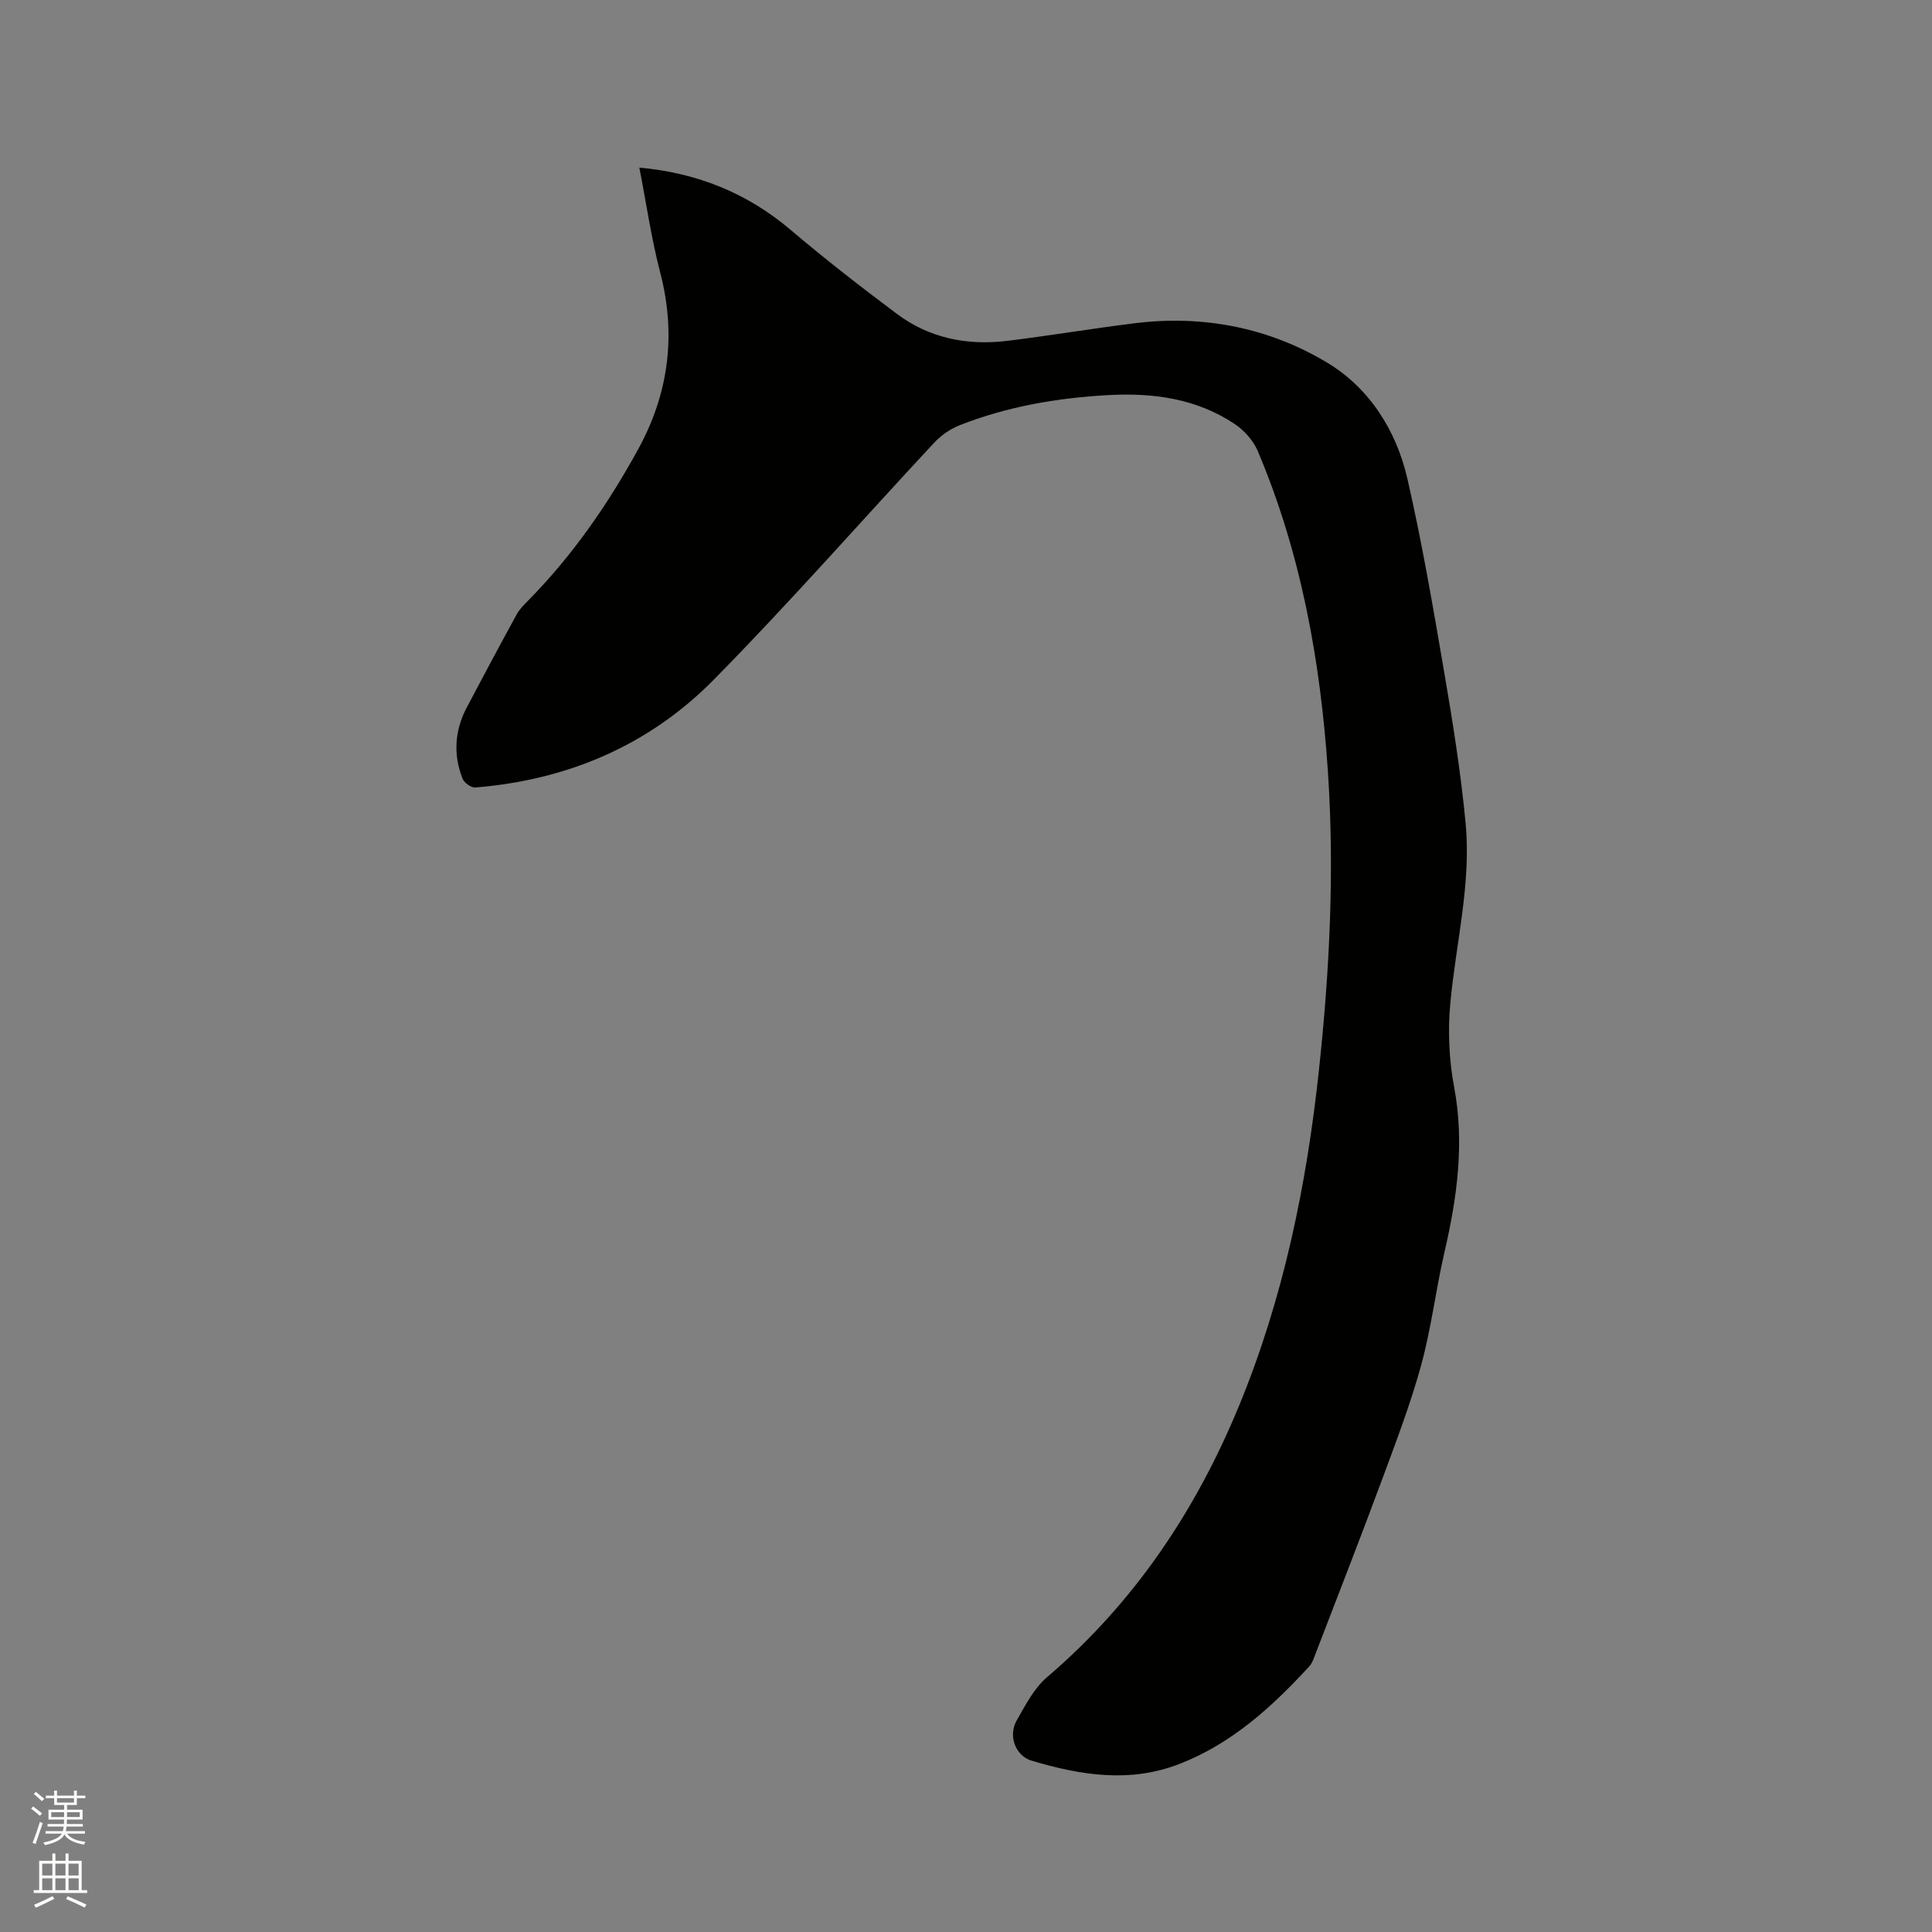 <svg enable-background="new 0 0 400 400" viewBox="0 0 400 400" xmlns="http://www.w3.org/2000/svg"><rect x="0" y="0" width="400" height="400" fill="#808080" stroke="none"/><path d="m6.44 374.46.42-.45c.65.47 1.27.95 1.85 1.44l-.45.49c-.65-.56-1.25-1.06-1.82-1.48m.93 7.33-.63-.26c.55-1.36 1.05-2.8 1.52-4.33.19.1.38.19.59.27-.46 1.29-.95 2.73-1.48 4.32m-.38-10.38.44-.42c.43.34 1.01.82 1.74 1.44l-.49.49c-.53-.51-1.09-1.01-1.69-1.51m2.5.35h1.72v-1.04h.59v1.04h3.52v-1.04h.59v1.04h1.75v.53h-1.75v1.42h-2.03v.97h3.22v2.03h-3.24c0 .35-.01.66-.03.93h3.32v.53h-3.37c-.03.27-.08.58-.15.94h3.96v.53h-3.71c.67.92 1.93 1.48 3.79 1.68-.13.24-.23.44-.29.59-2.13-.38-3.48-1.08-4.04-2.12-.43.97-1.77 1.72-4.03 2.23-.09-.19-.2-.37-.33-.55 2.1-.42 3.37-1.03 3.81-1.83h-3.36v-.53h3.58c.08-.29.13-.61.16-.94h-3.33v-.53h3.39c.02-.27.04-.58.04-.93h-3.23v-2.03h3.25v-.97h-2.07v-1.42h-1.73zm1.12 3.44v1h2.65c.01-.3.02-.44.01-.4v-.25-.35zm1.19-2h3.52v-.91h-3.52zm4.71 2h-2.63v.59c0 .15-.01.28-.01.4h2.64z" fill="#fbfcfa"/><path d="m13.56 383.74h.63v1.52h2.72v6.07h1.13v.6h-11.06v-.6h1.13v-6.07h2.73v-1.52h.63v1.52h2.1v-1.52zm-2.69 8.83.38.56c-1.24.63-2.53 1.25-3.85 1.85-.1-.21-.21-.42-.34-.63 1.36-.55 2.63-1.15 3.81-1.78m-2.13-4.27h2.1v-2.45h-2.1zm0 3.04h2.1v-2.46h-2.1zm2.72-3.04h2.1v-2.45h-2.1zm0 3.04h2.1v-2.46h-2.1zm6.07 3.6c-1.41-.71-2.7-1.3-3.86-1.78l.35-.56c1.45.62 2.75 1.19 3.88 1.72zm-1.25-9.09h-2.1v2.45h2.1zm-2.09 5.49h2.1v-2.46h-2.1z" fill="#fbfcfa"/><path d="m132.37 34.7c12.12 1.11 22.41 5.32 31.44 12.99 7.08 6.02 14.45 11.73 21.89 17.3 6.75 5.05 14.59 6.59 22.86 5.58 8.82-1.08 17.59-2.56 26.42-3.65 14.14-1.75 27.71.91 39.76 8.14 8.75 5.25 14.34 14.03 16.64 24.03 3.05 13.29 5.35 26.77 7.65 40.22 1.77 10.32 3.42 20.7 4.41 31.12 1.19 12.56-2.02 24.86-3.17 37.29-.53 5.71-.27 11.68.79 17.32 2.19 11.66.61 22.91-2 34.22-1.79 7.73-2.72 15.69-4.81 23.33-2.2 8.03-5.19 15.86-8.09 23.69-4.45 12.01-9.11 23.94-13.71 35.89-.38.98-.7 2.08-1.37 2.82-7.72 8.42-16.1 16.04-26.95 20.24-10.22 3.97-20.46 2.31-30.54-.7-3.4-1.02-4.89-5.2-3.1-8.32 1.81-3.17 3.59-6.66 6.28-8.96 18.07-15.42 30.83-34.5 39.8-56.29 9.14-22.22 13.93-45.48 16.49-69.29 2.21-20.59 3.26-41.21 1.87-61.9-1.53-22.86-5.55-45.19-14.53-66.4-.92-2.16-2.79-4.26-4.76-5.58-7.91-5.28-16.89-6.5-26.17-5.99-10.52.58-20.84 2.34-30.69 6.2-1.96.77-3.9 2.09-5.34 3.63-15.25 16.36-30 33.21-45.7 49.13-13.39 13.58-30.26 20.74-49.34 22.28-.85.07-2.3-.97-2.63-1.82-1.97-4.99-1.64-9.97.86-14.73 3.4-6.46 6.85-12.9 10.36-19.31.6-1.09 1.54-2.01 2.42-2.9 9.14-9.29 16.49-19.9 22.72-31.28 6.33-11.55 7.91-23.69 4.56-36.57-1.82-6.96-2.84-14.12-4.32-21.73z" fill="#010100"/></svg>